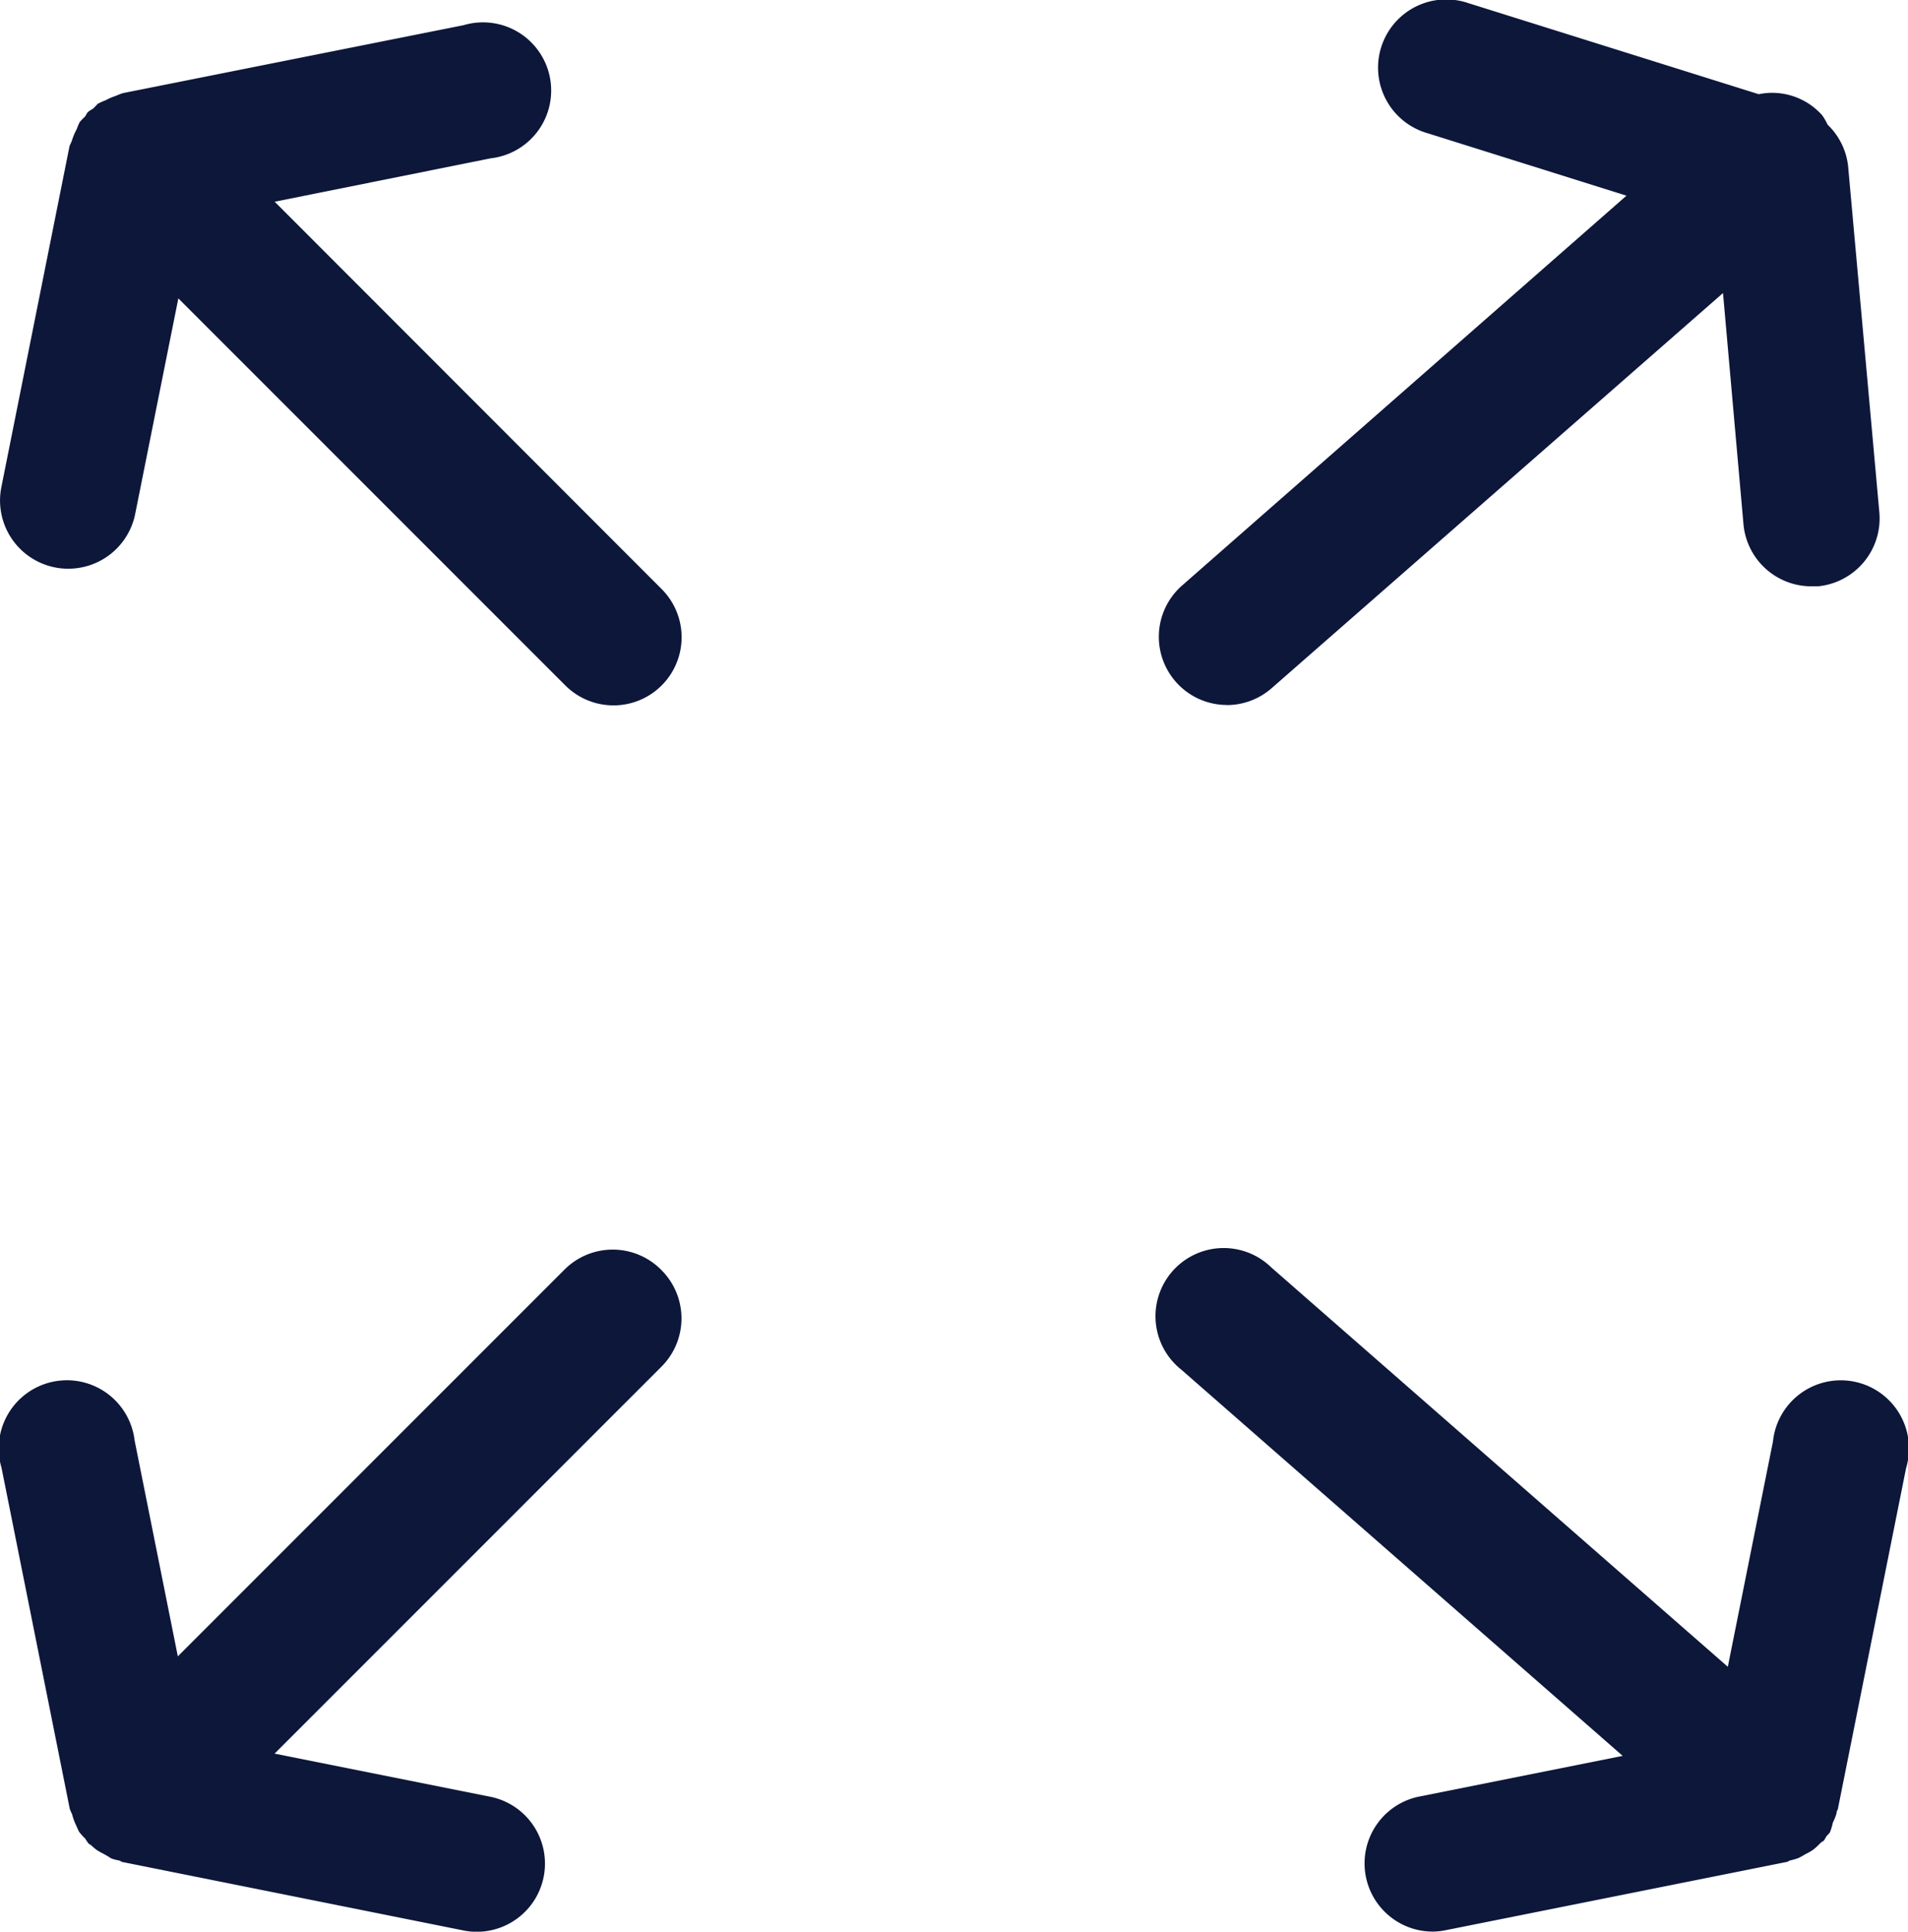 <svg xmlns="http://www.w3.org/2000/svg" width="18.637" height="18.865" viewBox="0 0 18.637 18.865">
  <path id="Layer_51" data-name="Layer 51" d="M8.459,14.059a.666.666,0,0,1,0,.941l-3.78,3.78,2.111.422a.666.666,0,0,1-.133,1.318.631.631,0,0,1-.133-.013L3.2,19.84c-.015,0-.025-.013-.04-.016a.537.537,0,0,1-.067-.017c-.021-.008-.039-.024-.061-.035l-.019-.011a.6.6,0,0,1-.074-.042.666.666,0,0,1-.053-.045c-.008-.007-.018-.009-.025-.017a.573.573,0,0,1-.033-.049L2.819,19.6a.711.711,0,0,1-.047-.053c-.013-.021-.021-.045-.032-.067a.656.656,0,0,1-.037-.1c0-.011-.01-.021-.013-.032s-.01-.02-.012-.031h0l-.666-3.328a.666.666,0,1,1,1.3-.267l.422,2.108,3.78-3.78A.666.666,0,0,1,8.459,14.059Zm5.519-5.519a.666.666,0,0,0,.439-.164l4.41-3.86.2,2.258a.666.666,0,0,0,.666.606h.061a.666.666,0,0,0,.6-.723l-.305-3.38a.661.661,0,0,0-.2-.405.6.6,0,0,0-.053-.092.654.654,0,0,0-.62-.206l-2.835-.889a.666.666,0,1,0-.4,1.27l1.943.61L13.539,7.376a.666.666,0,0,0,.439,1.163ZM4.68,3.624,6.791,3.2a.666.666,0,1,0-.266-1.3L3.2,2.563a.576.576,0,0,0-.071.027.612.612,0,0,0-.1.043.59.59,0,0,0-.075.034c-.006,0-.01.011-.016.016s-.021.022-.032.032a.47.47,0,0,0-.049.032c-.014.014-.019.032-.031.047a.629.629,0,0,0-.051.053.576.576,0,0,0-.028.067.632.632,0,0,0-.048.114c-.007.021-.019.038-.024.059h0L2.01,6.413a.666.666,0,0,0,.522.782.631.631,0,0,0,.133.013.666.666,0,0,0,.652-.532l.422-2.108,3.78,3.78a.665.665,0,1,0,.941-.941ZM19.9,19.454a.622.622,0,0,0,.037-.094v-.008c0-.011.01-.02.012-.031h0l.666-3.328a.666.666,0,1,0-1.3-.261l-.441,2.2-4.459-3.9a.666.666,0,1,0-.877,1l4.309,3.77-2,.4a.666.666,0,0,0,.136,1.316.631.631,0,0,0,.133-.013l3.328-.666c.015,0,.025-.013.04-.016a.628.628,0,0,0,.079-.023.618.618,0,0,0,.067-.037h0a.6.6,0,0,0,.076-.043.641.641,0,0,0,.073-.067c.011-.011.025-.015.035-.026a.392.392,0,0,0,.021-.036c.011-.015.026-.027.037-.043A.636.636,0,0,0,19.9,19.454Z" fill="#0C173A" transform="translate(-1.997 -1.654)"/>
</svg>